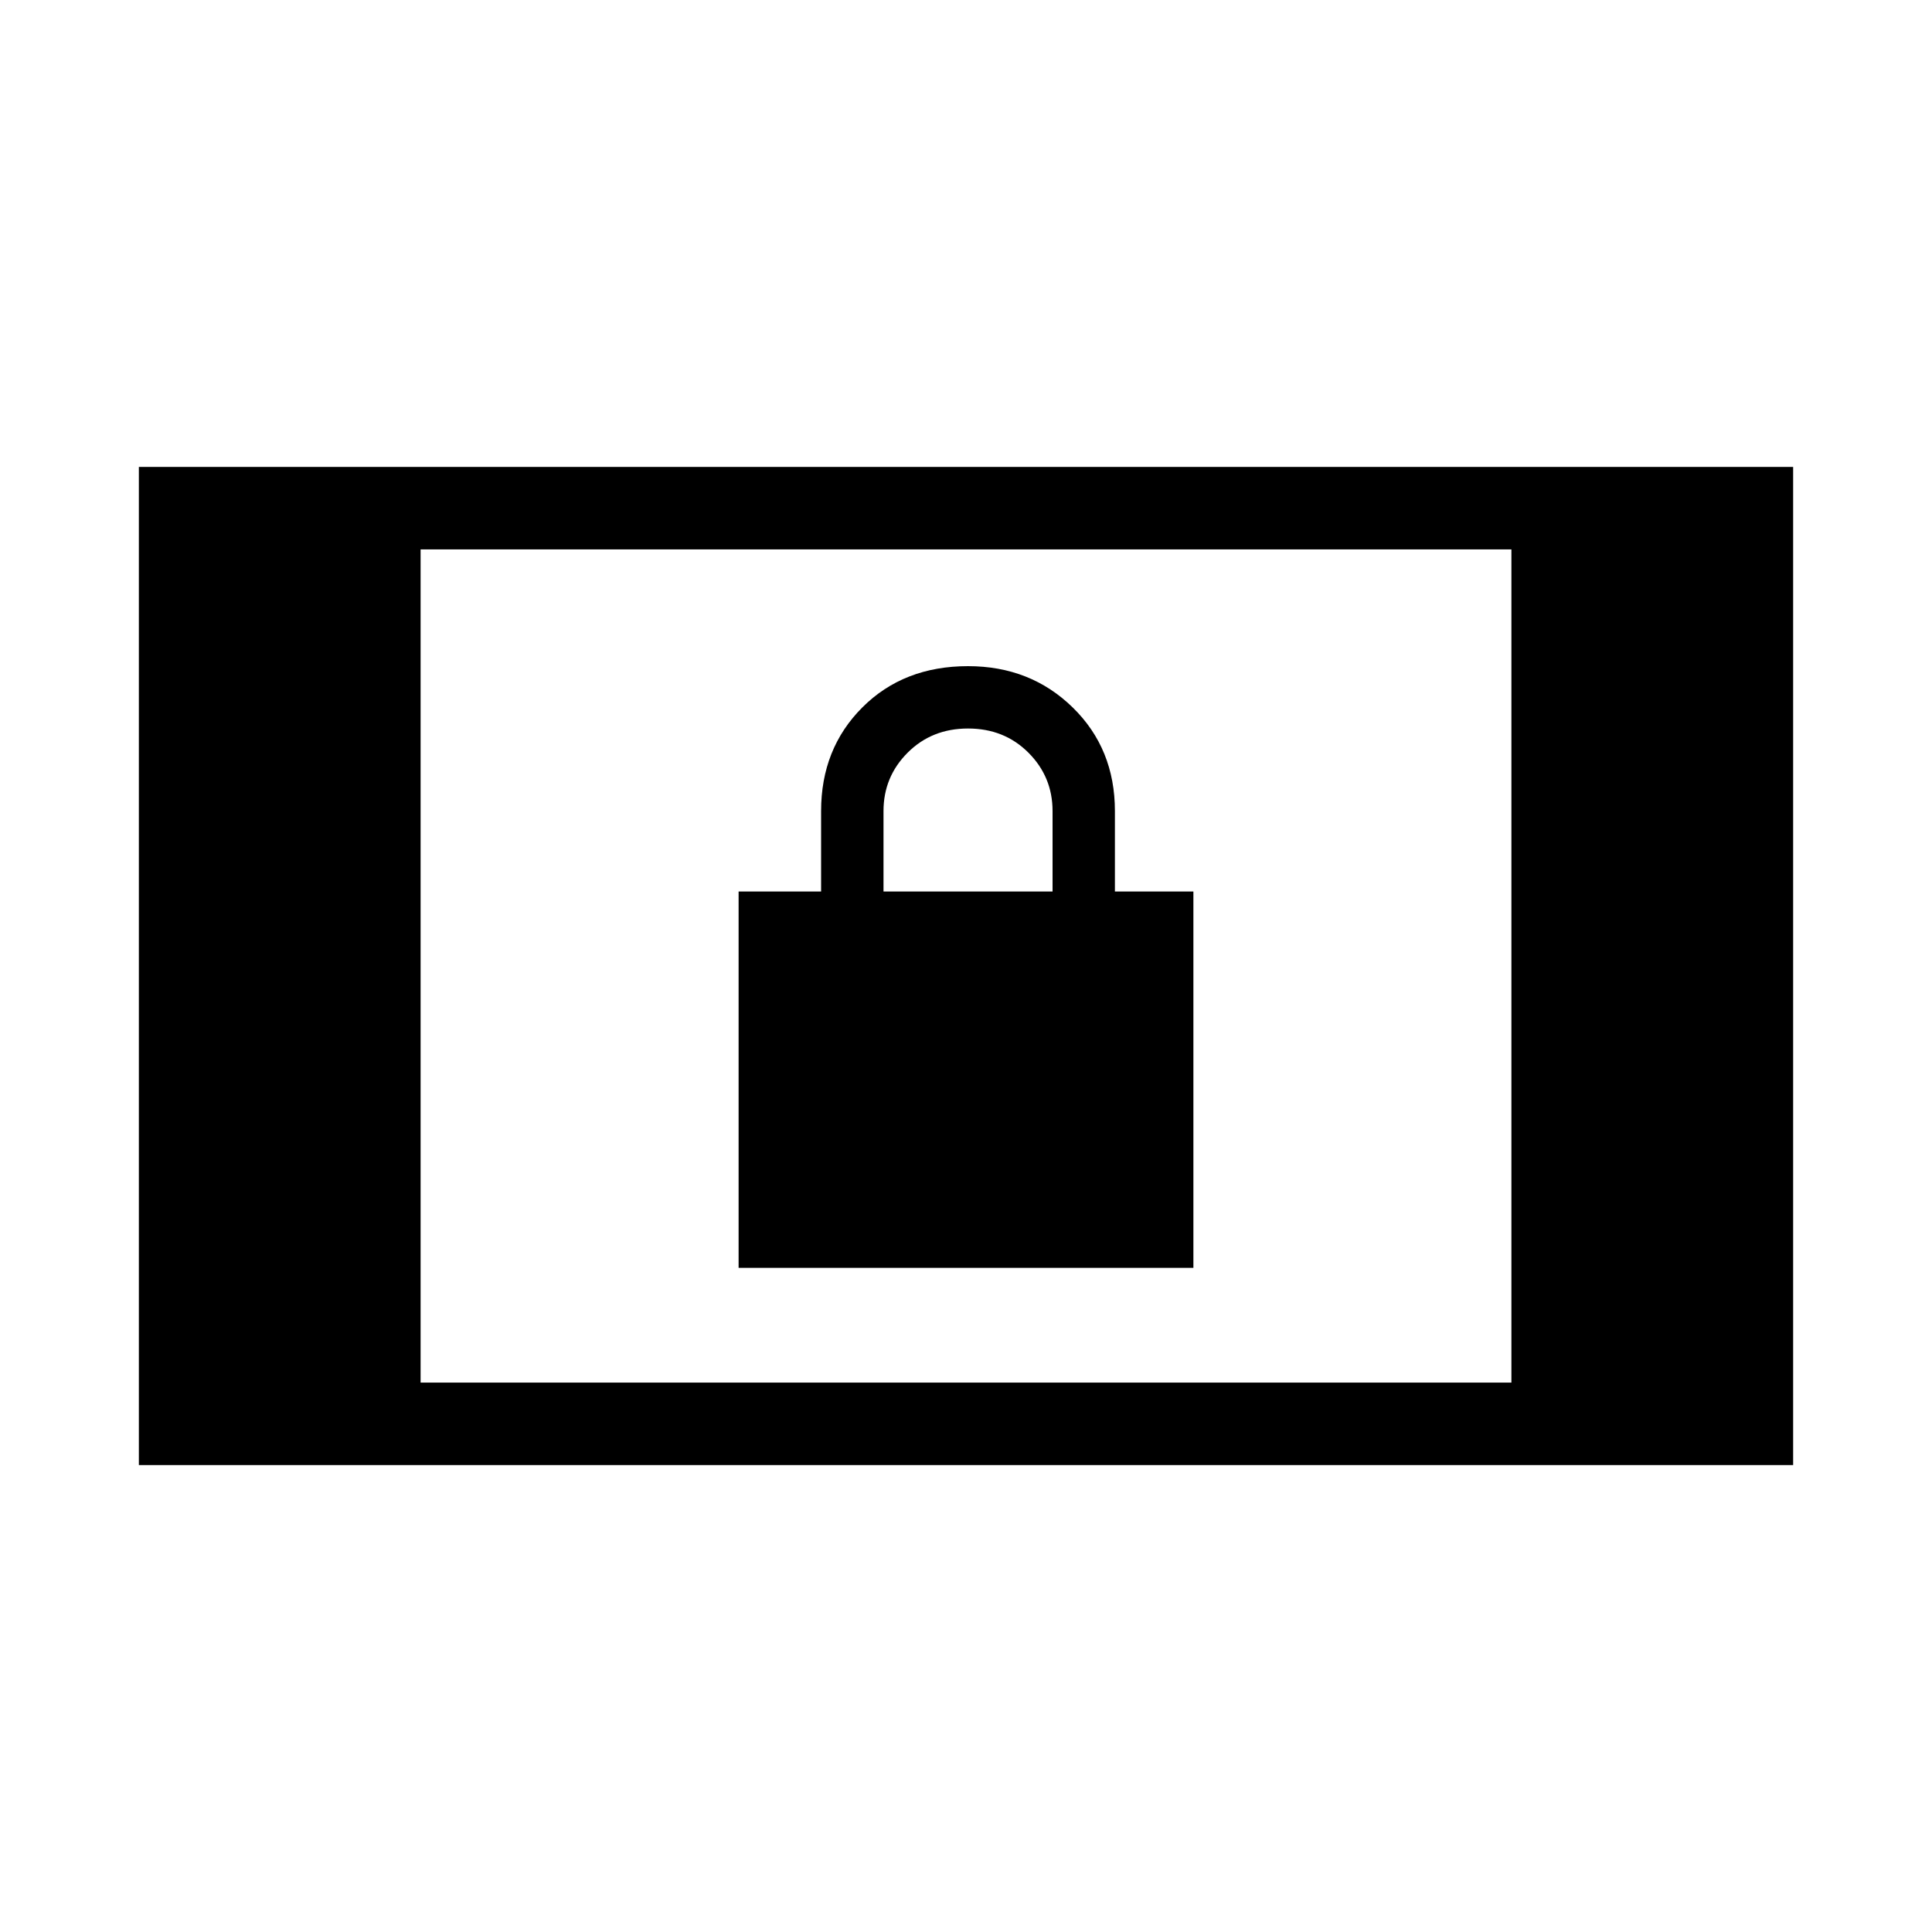 <svg xmlns="http://www.w3.org/2000/svg" height="40" width="40"><path d="M15.292 26.25V18.458H17V16.792Q17 15.5 17.854 14.646Q18.708 13.792 20.042 13.792Q21.333 13.792 22.208 14.646Q23.083 15.5 23.083 16.792V18.458H24.708V26.25ZM18.292 18.458H21.792V16.792Q21.792 16.083 21.292 15.583Q20.792 15.083 20.042 15.083Q19.292 15.083 18.792 15.583Q18.292 16.083 18.292 16.792ZM2.875 30.333V9.667H37.125V30.333ZM8.708 28.625H31.292V11.375H8.708Z"/></svg>